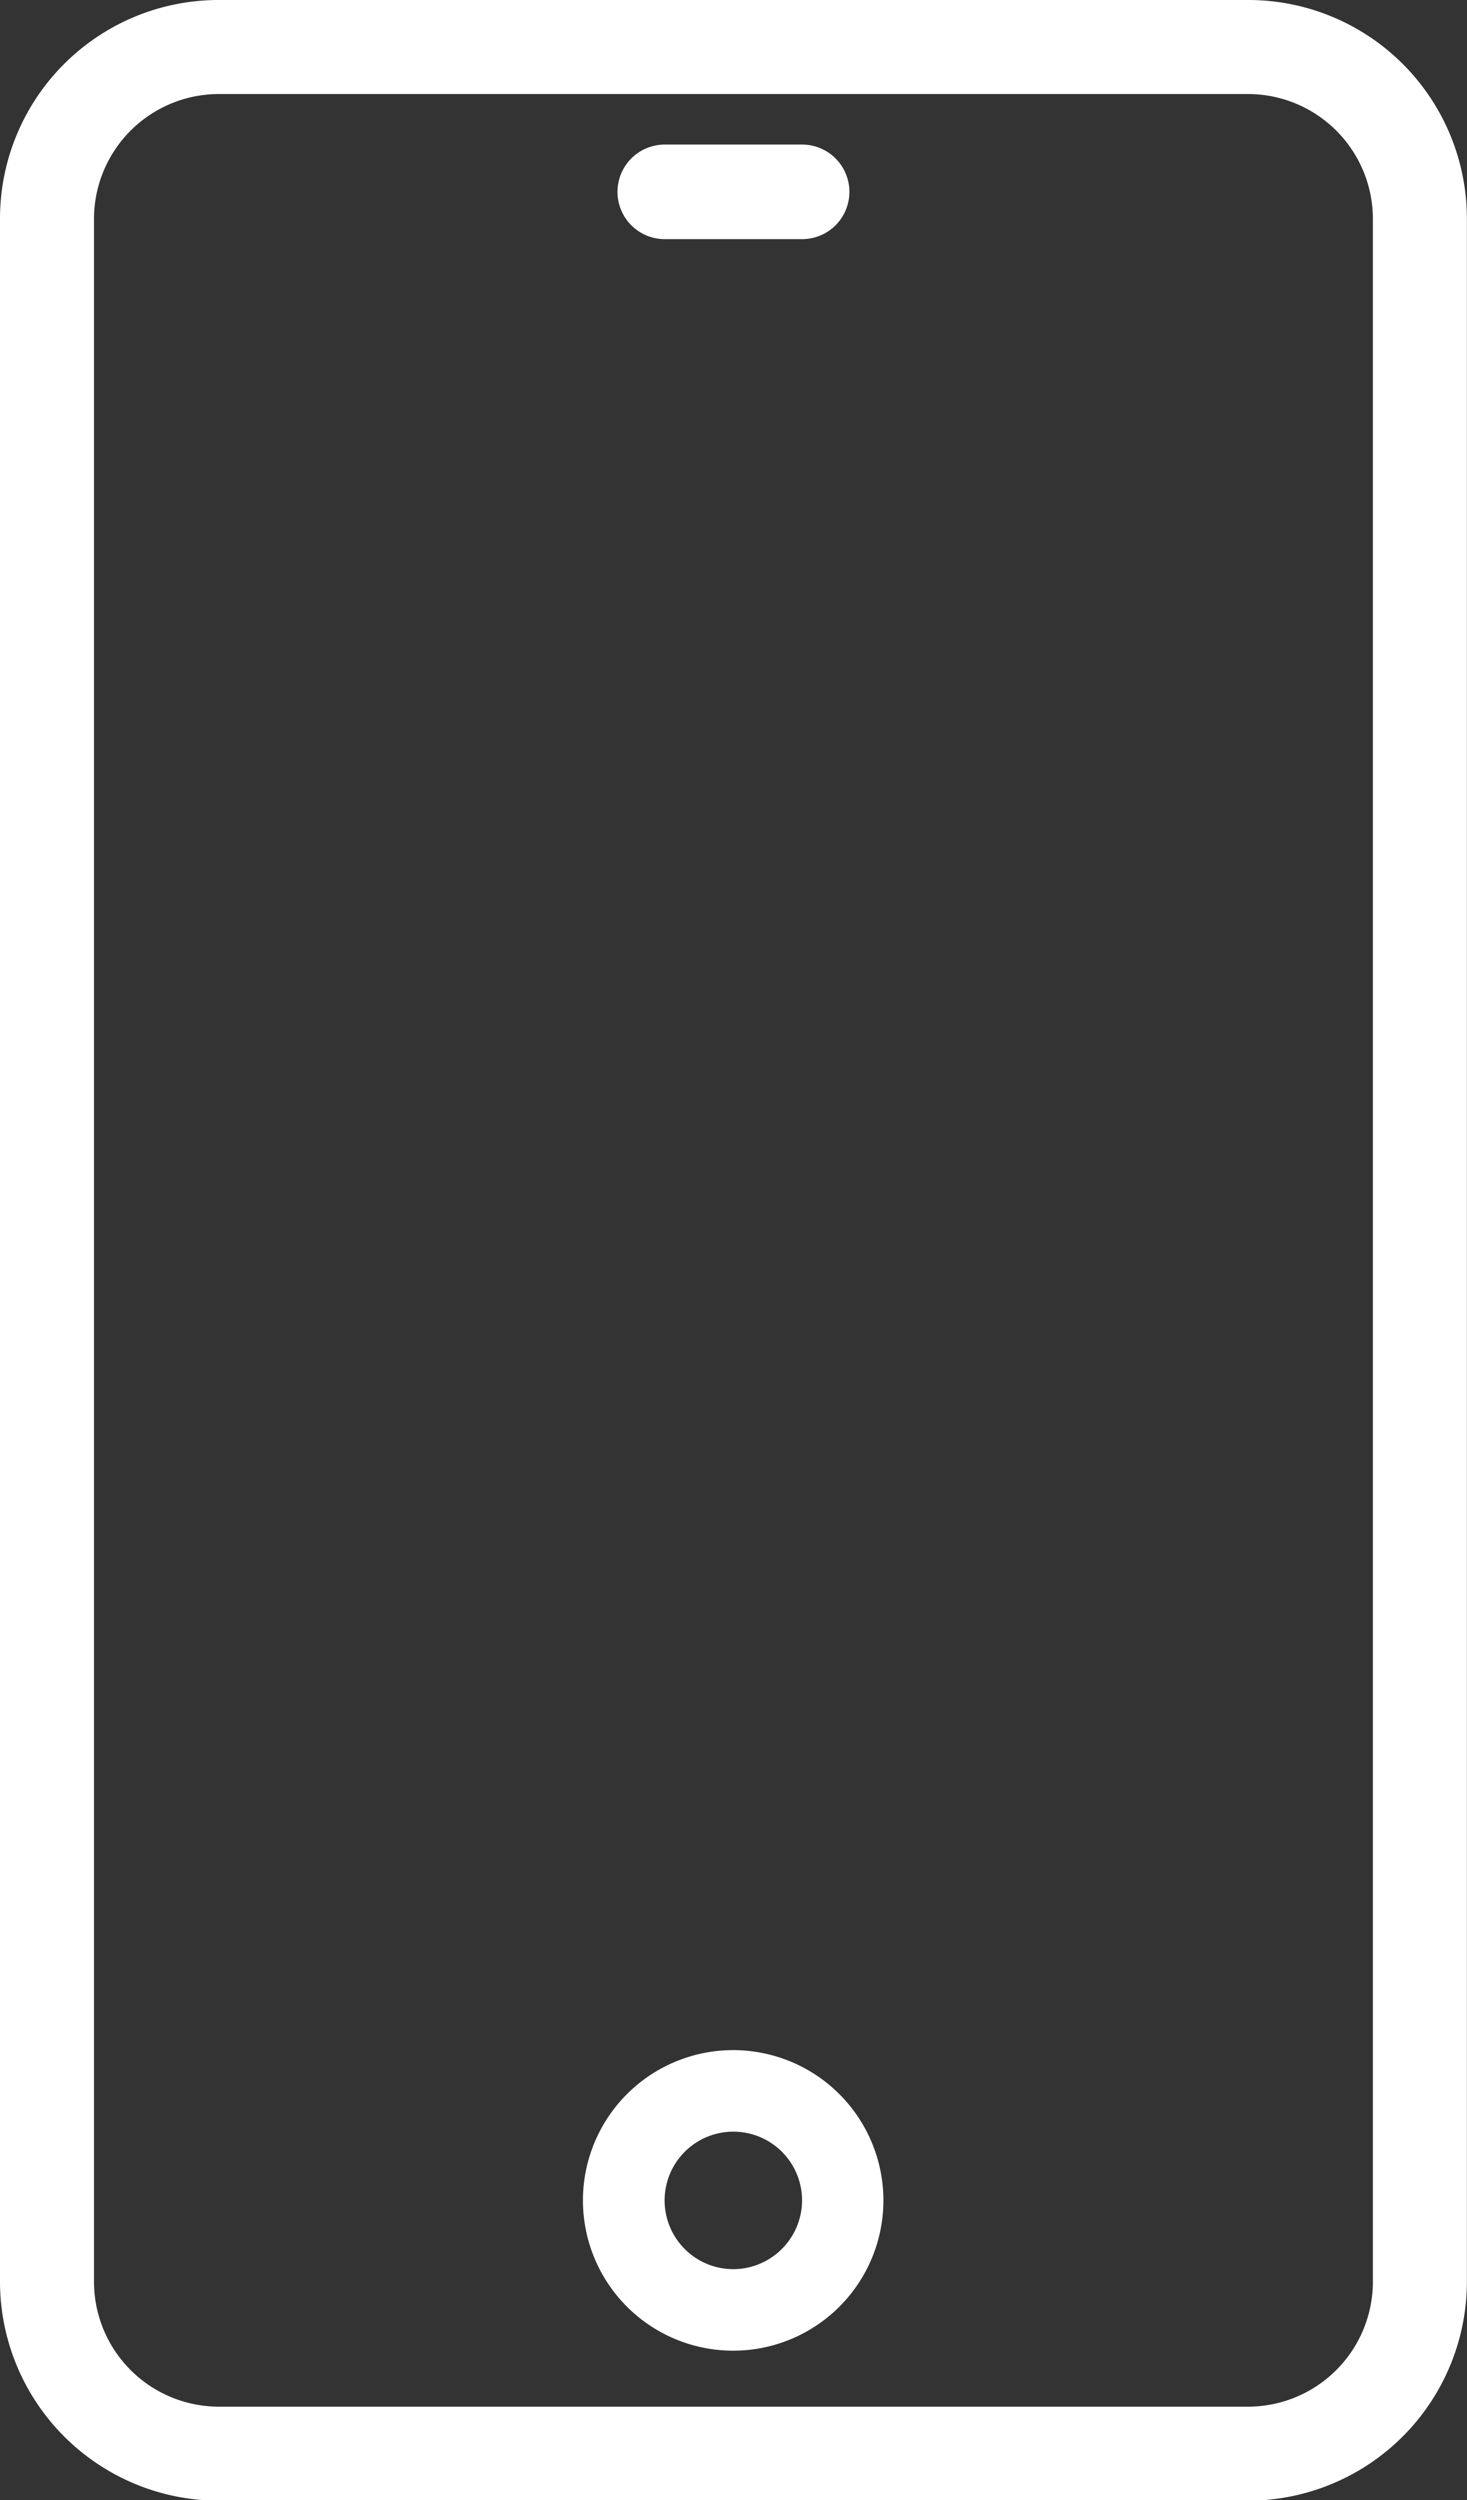 <svg xmlns="http://www.w3.org/2000/svg" width="27" height="46" viewBox="0 0 27 46">
  <rect x="0" y="0" width="27" height="46" fill="#333333" stroke="none"/>
  <defs>
    <style>
      .cls-1 {
        fill: #FFFFFF;
        fill-rule: evenodd;
      }
    </style>
  </defs>
  <path class="cls-1" d="M803.975,1602H785.023a4.024,4.024,0,0,0-4.023,4.02v37.96a4.033,4.033,0,0,0,4.023,4.03h18.952a4.033,4.033,0,0,0,4.023-4.03v-37.96A4.024,4.024,0,0,0,803.975,1602Zm2.293,41.98a2.3,2.3,0,0,1-2.293,2.3H785.023a2.3,2.3,0,0,1-2.293-2.3v-37.96a2.3,2.3,0,0,1,2.293-2.29h18.952a2.3,2.3,0,0,1,2.293,2.29v37.96Zm-11.769-4.26a2.765,2.765,0,1,0,2.76,2.77A2.766,2.766,0,0,0,794.5,1639.72Zm0,4.03a1.265,1.265,0,1,1,1.263-1.27A1.269,1.269,0,0,1,794.5,1643.75Zm-1.264-37.35h2.528a0.87,0.87,0,0,0,0-1.74h-2.528A0.87,0.87,0,0,0,793.235,1606.4Z" transform="translate(-781 -1602)"/>
</svg>
